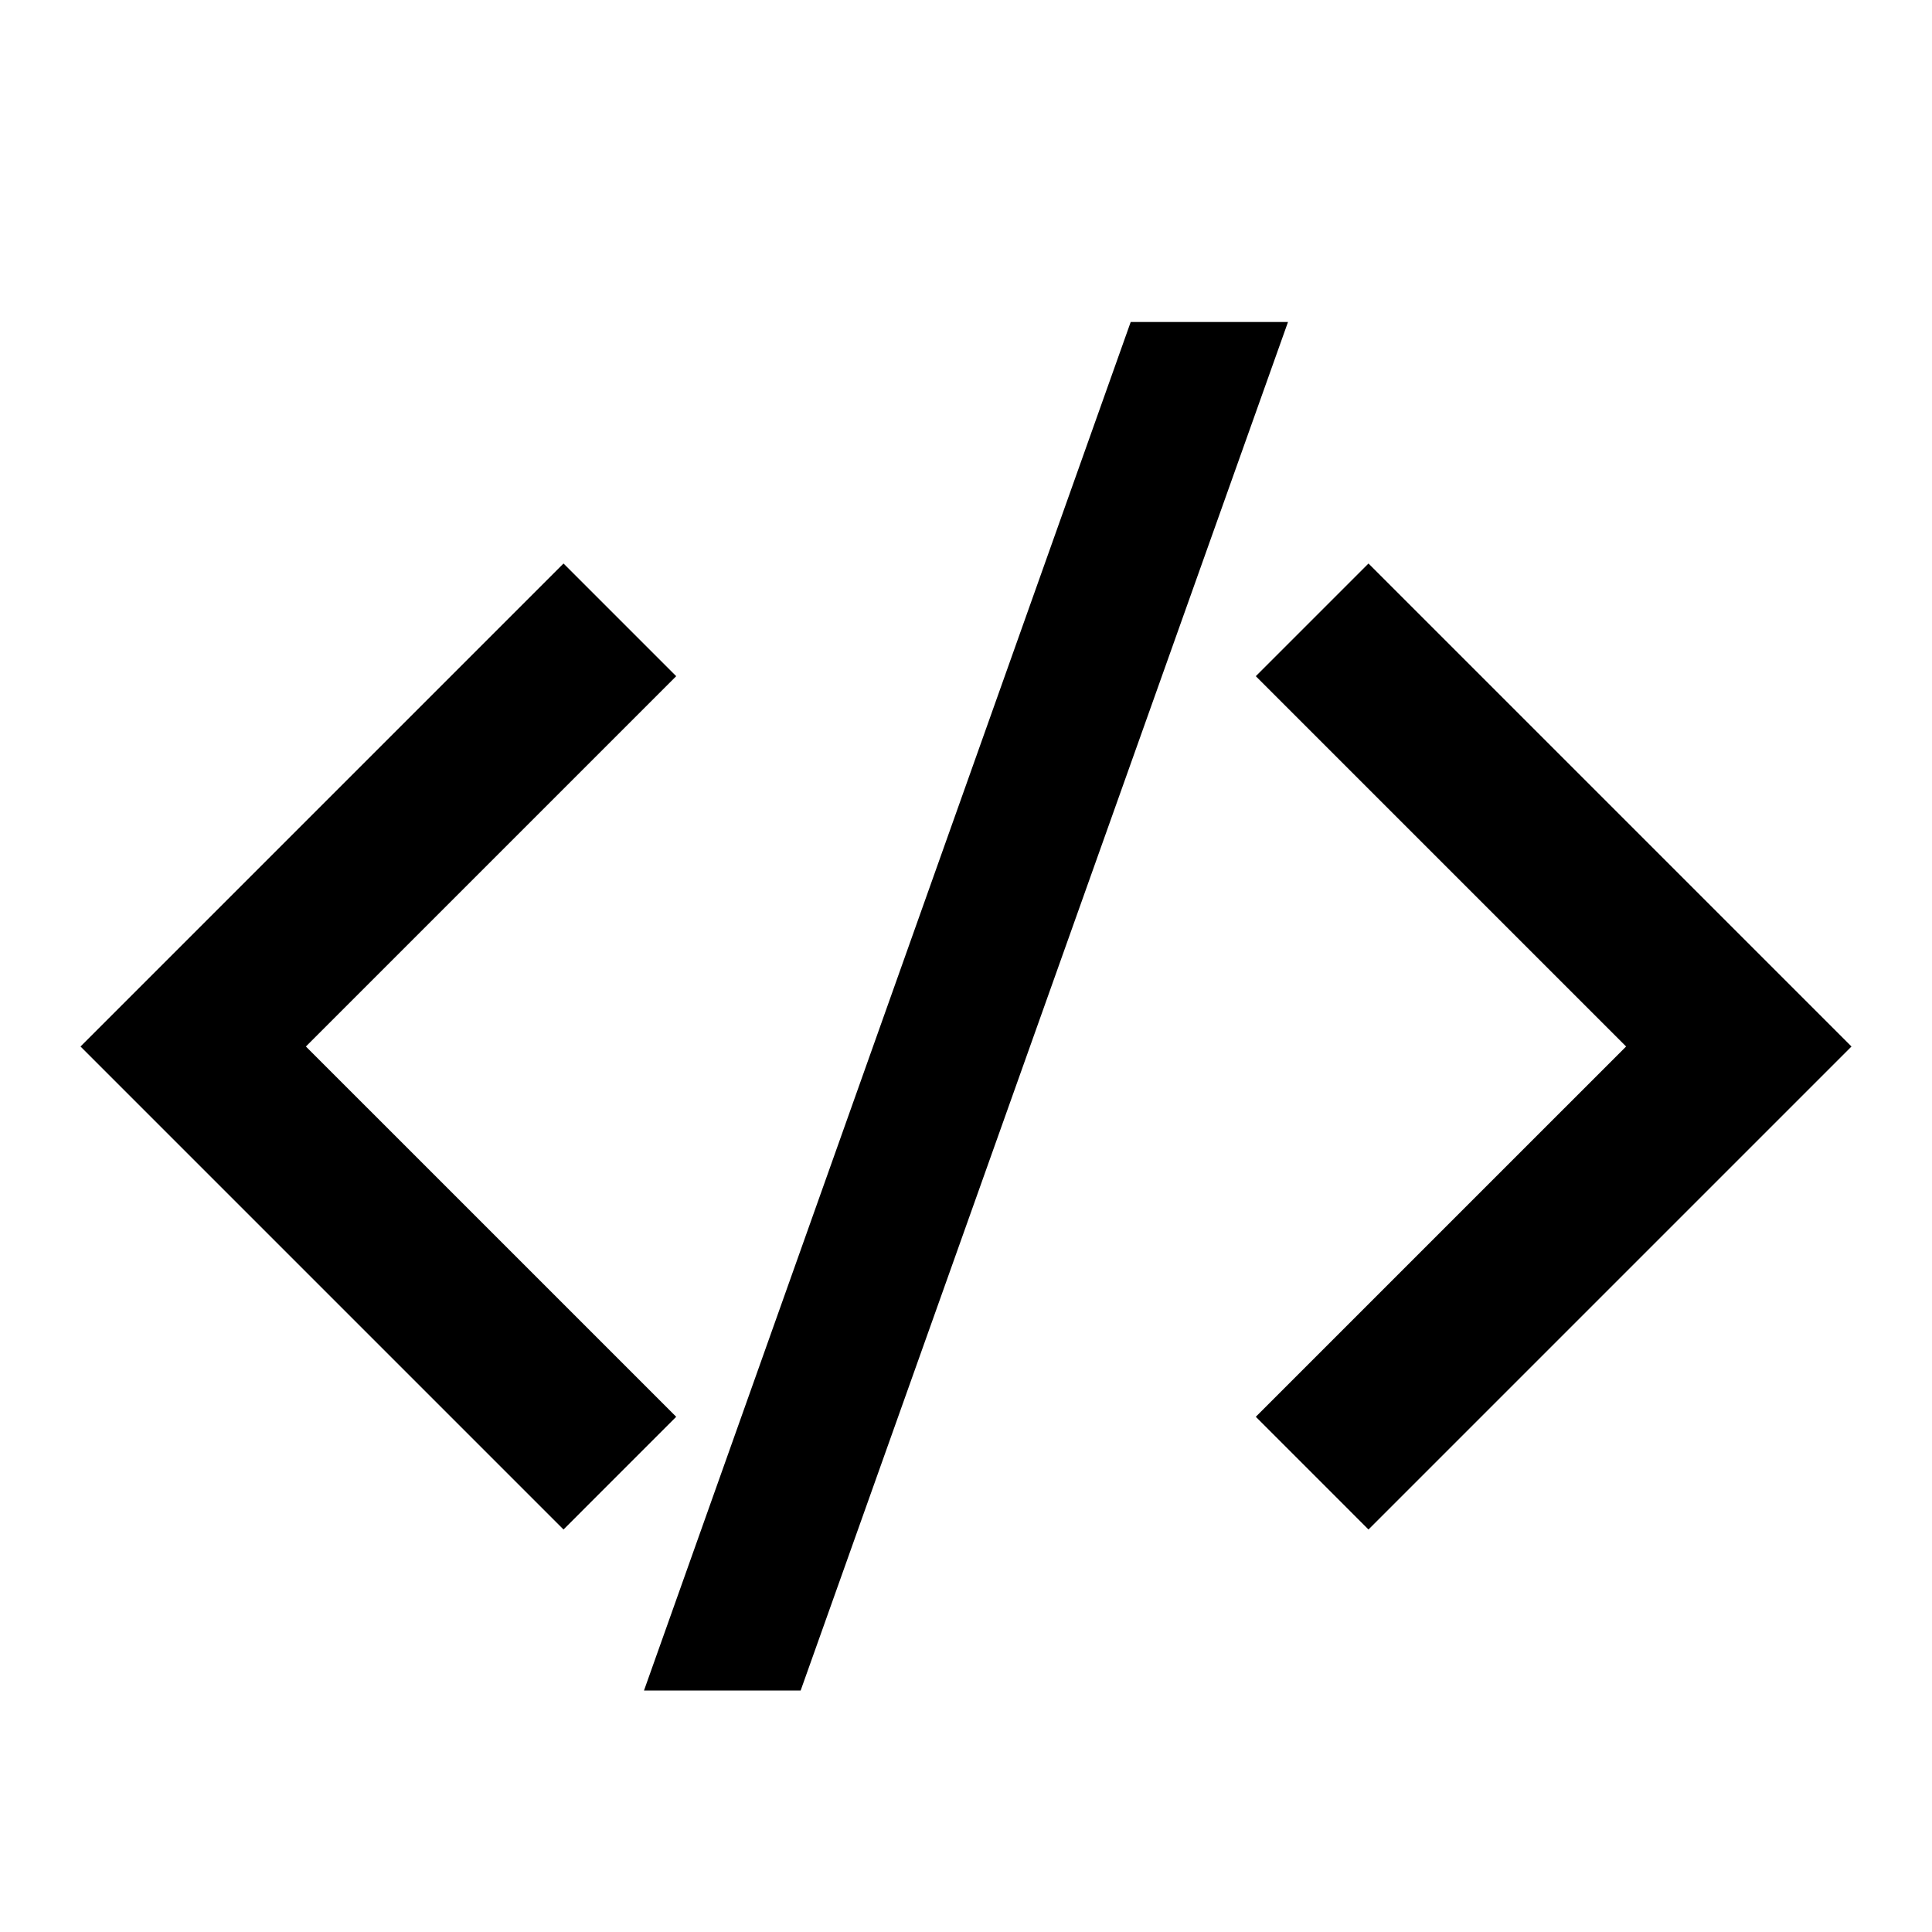 <svg width="24" height="24" viewBox="0 0 24 24" fill="none" xmlns="http://www.w3.org/2000/svg">
<path d="M8 21H9.946L16 4H14.046L8 21Z" fill="black"/>
<path d="M3.8 13L8.4 17.6L7 19L1 13L7 7L8.4 8.4L3.8 13Z" fill="black"/>
<path d="M20.2 13L15.6 17.6L17 19L23 13L17 7L15.6 8.4L20.2 13Z" fill="black"/>
</svg>

